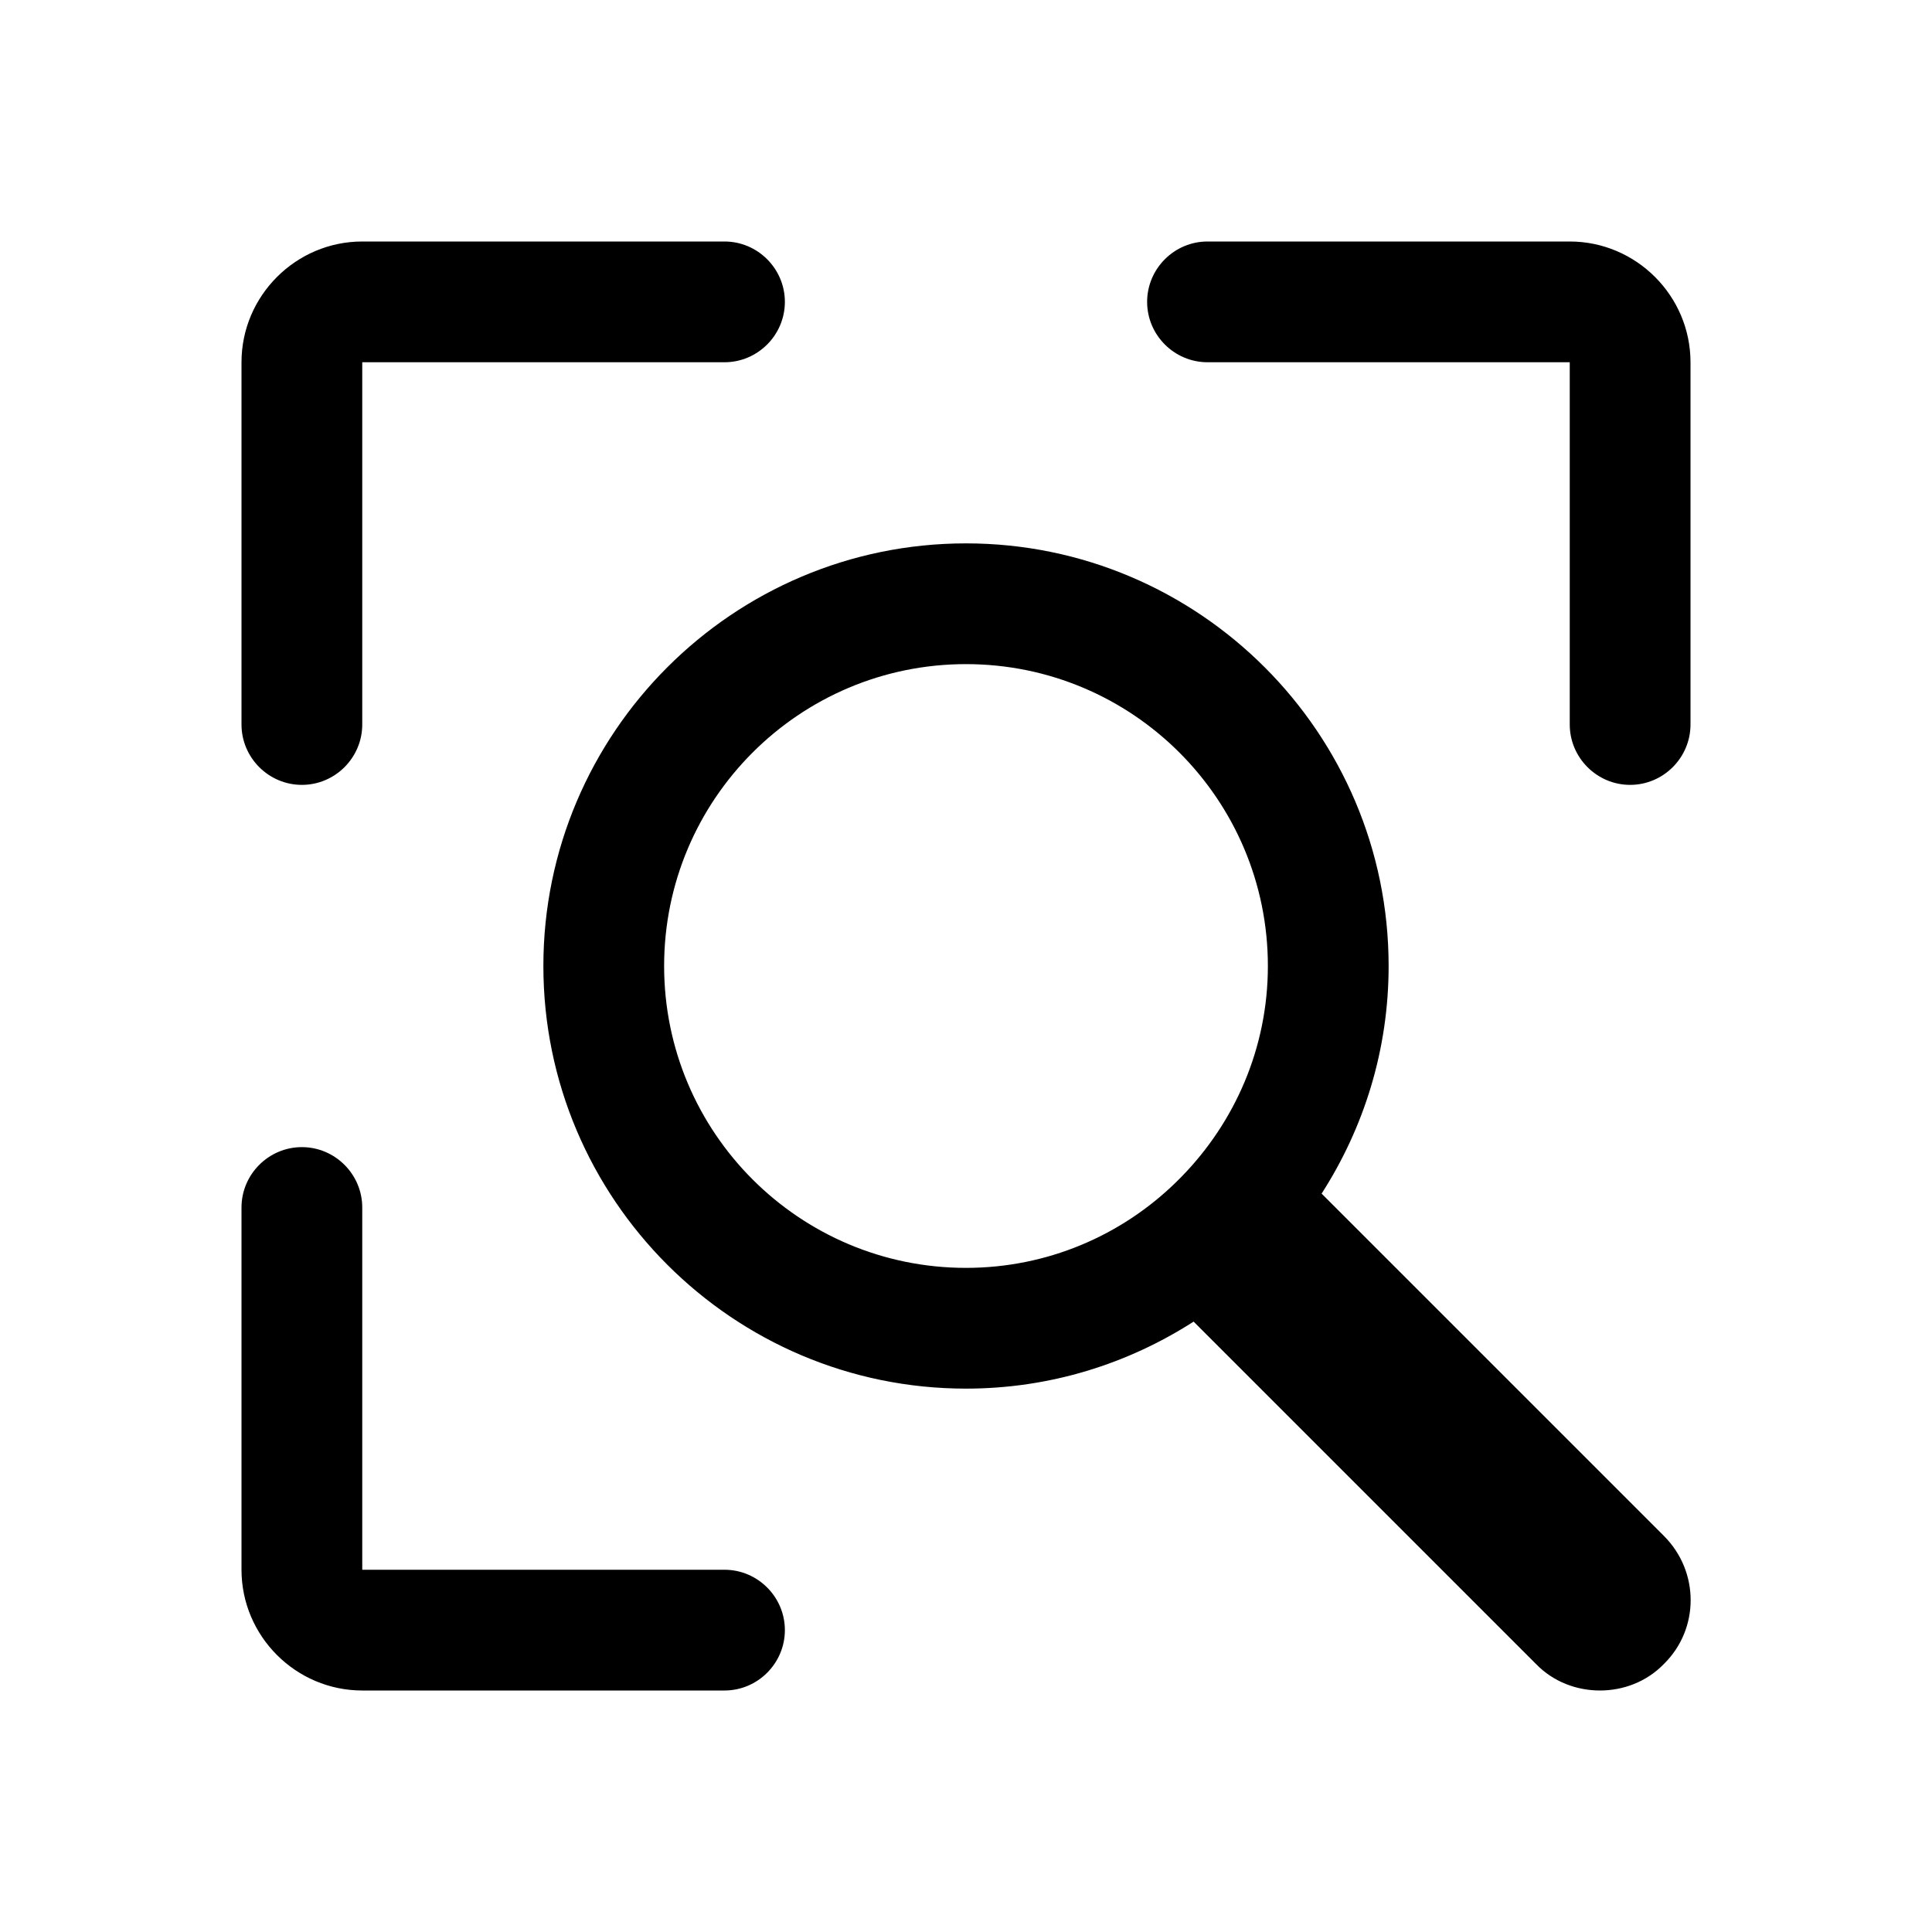 <svg xmlns="http://www.w3.org/2000/svg" viewBox="0 0 32 32"><path d="m27.56 25.44-5.67-5.67C22.59 18.68 23 17.39 23 16c0-3.86-3.14-7-7-7s-7 3.14-7 7 3.14 7 7 7c1.39 0 2.68-.41 3.77-1.11l5.67 5.67c.29.3.68.44 1.06.44s.77-.14 1.06-.44c.59-.58.59-1.53 0-2.12ZM11 16c0-2.76 2.24-5 5-5s5 2.24 5 5c0 1.36-.55 2.59-1.43 3.49l-.09.09c-.9.88-2.13 1.42-3.48 1.42-2.76 0-5-2.24-5-5Zm-7-4V6c0-1.1.9-2 2-2h6c.55 0 1 .45 1 1s-.45 1-1 1H6v6c0 .55-.45 1-1 1s-1-.45-1-1Zm9 15c0 .55-.45 1-1 1H6c-1.1 0-2-.9-2-2v-6c0-.55.45-1 1-1s1 .45 1 1v6h6c.55 0 1 .45 1 1Zm6-22c0-.55.45-1 1-1h6c1.1 0 2 .9 2 2v6c0 .55-.45 1-1 1s-1-.45-1-1V6h-6c-.55 0-1-.45-1-1Z"/></svg>